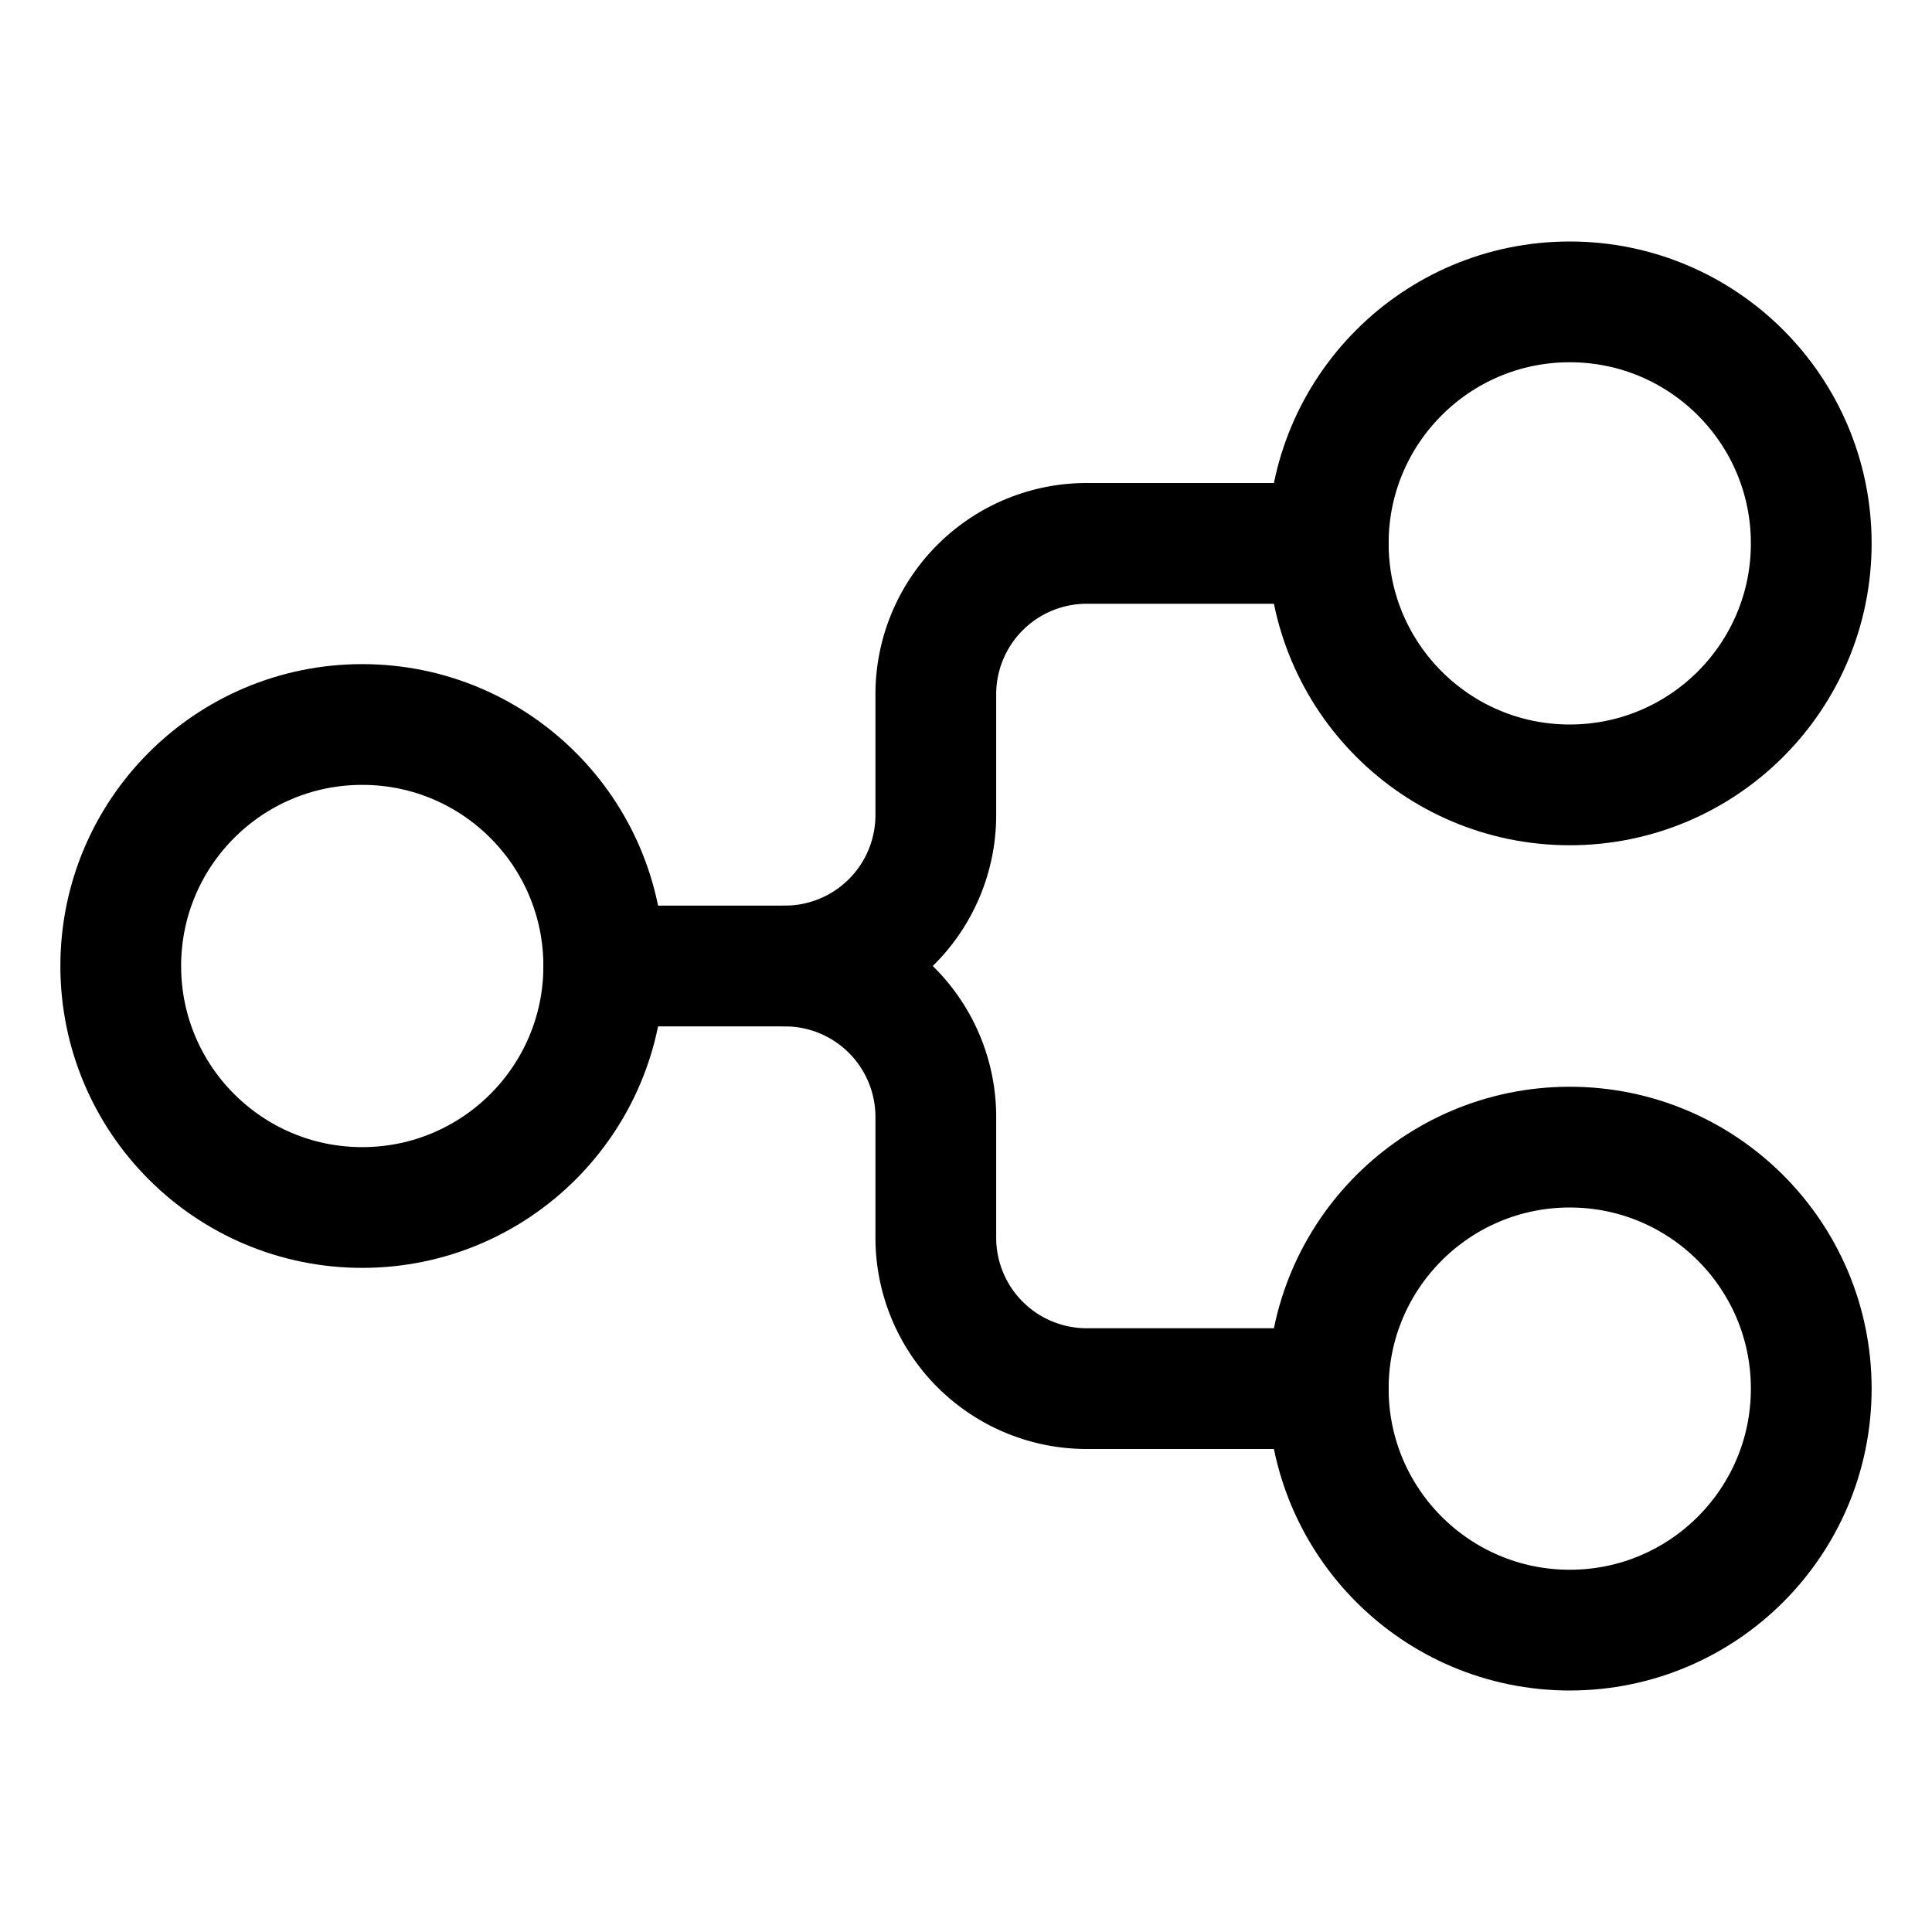 <svg xmlns="http://www.w3.org/2000/svg" width="512" height="512" viewBox="0 0 512 512">
  <title>git-fork</title>
  <circle cx="416" cy="144" r="64" fill="none" stroke="#000" stroke-linecap="round" stroke-linejoin="round" stroke-width="32"/>
  <path d="M352,144H288a40,40,0,0,0-40,40v32a40,40,0,0,1-40,40H160" fill="none" stroke="#000" stroke-linecap="round" stroke-linejoin="round" stroke-width="32"/>
  <circle cx="416" cy="368" r="64" fill="none" stroke="#000" stroke-linecap="round" stroke-linejoin="round" stroke-width="32"/>
  <circle cx="96" cy="256" r="64" fill="none" stroke="#000" stroke-linecap="round" stroke-linejoin="round" stroke-width="32"/>
  <path d="M352,368H288a40,40,0,0,1-40-40V296a40,40,0,0,0-40-40" fill="none" stroke="#000" stroke-linecap="round" stroke-linejoin="round" stroke-width="32"/>
</svg>
